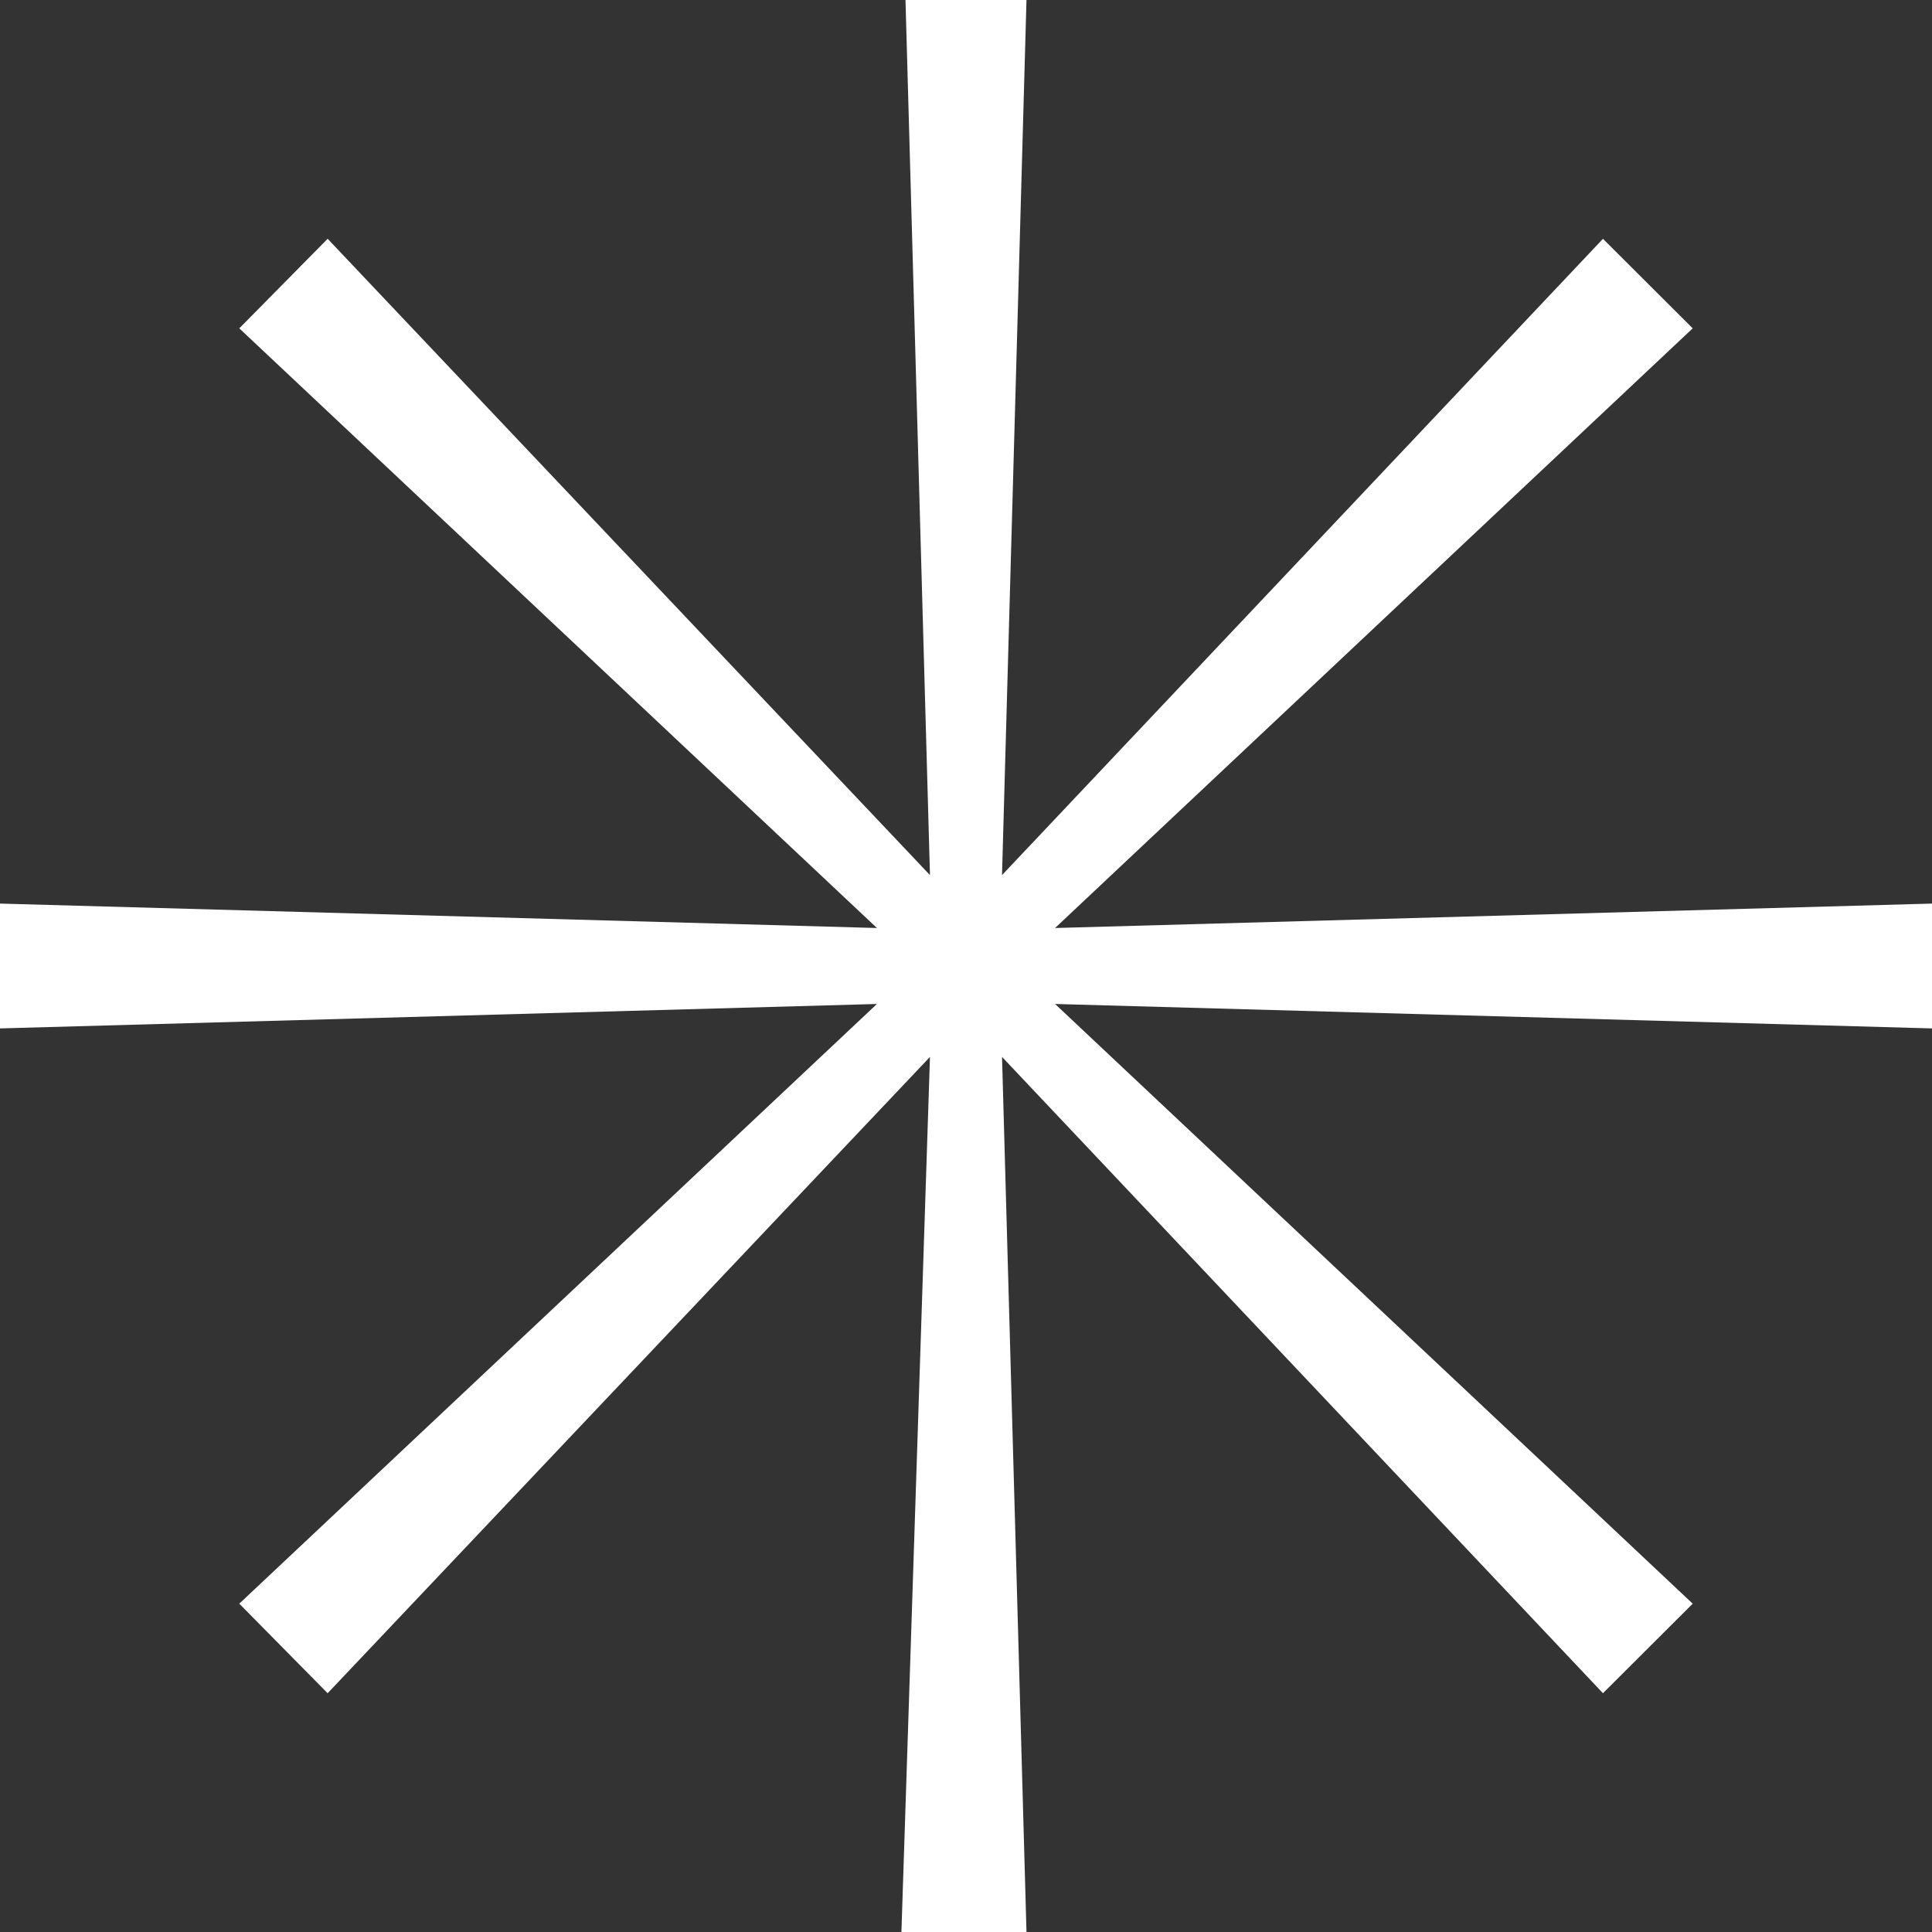 <svg width="140" height="140" viewBox="0 0 140 140" fill="none" xmlns="http://www.w3.org/2000/svg">
	<rect x="0" y="0" width="140" height="140" fill="#333333" stroke="none"/>
	<path
		d="M74.383 1.05769e-05L72.61 63.413L116.157 17.305L122.66 23.792L76.454 67.247L140 65.477L140 74.523L76.454 72.752L122.66 116.208L116.157 122.697L72.611 76.588L74.383 140L65.32 140L67.389 76.588L23.743 122.697L17.339 116.208L63.546 72.752L-2.8621e-06 74.523L-3.25749e-06 65.477L63.546 67.247L17.34 23.793L23.743 17.303L67.389 63.413L65.615 0.001L74.383 1.05769e-05Z"
		fill="white" />
</svg>
	